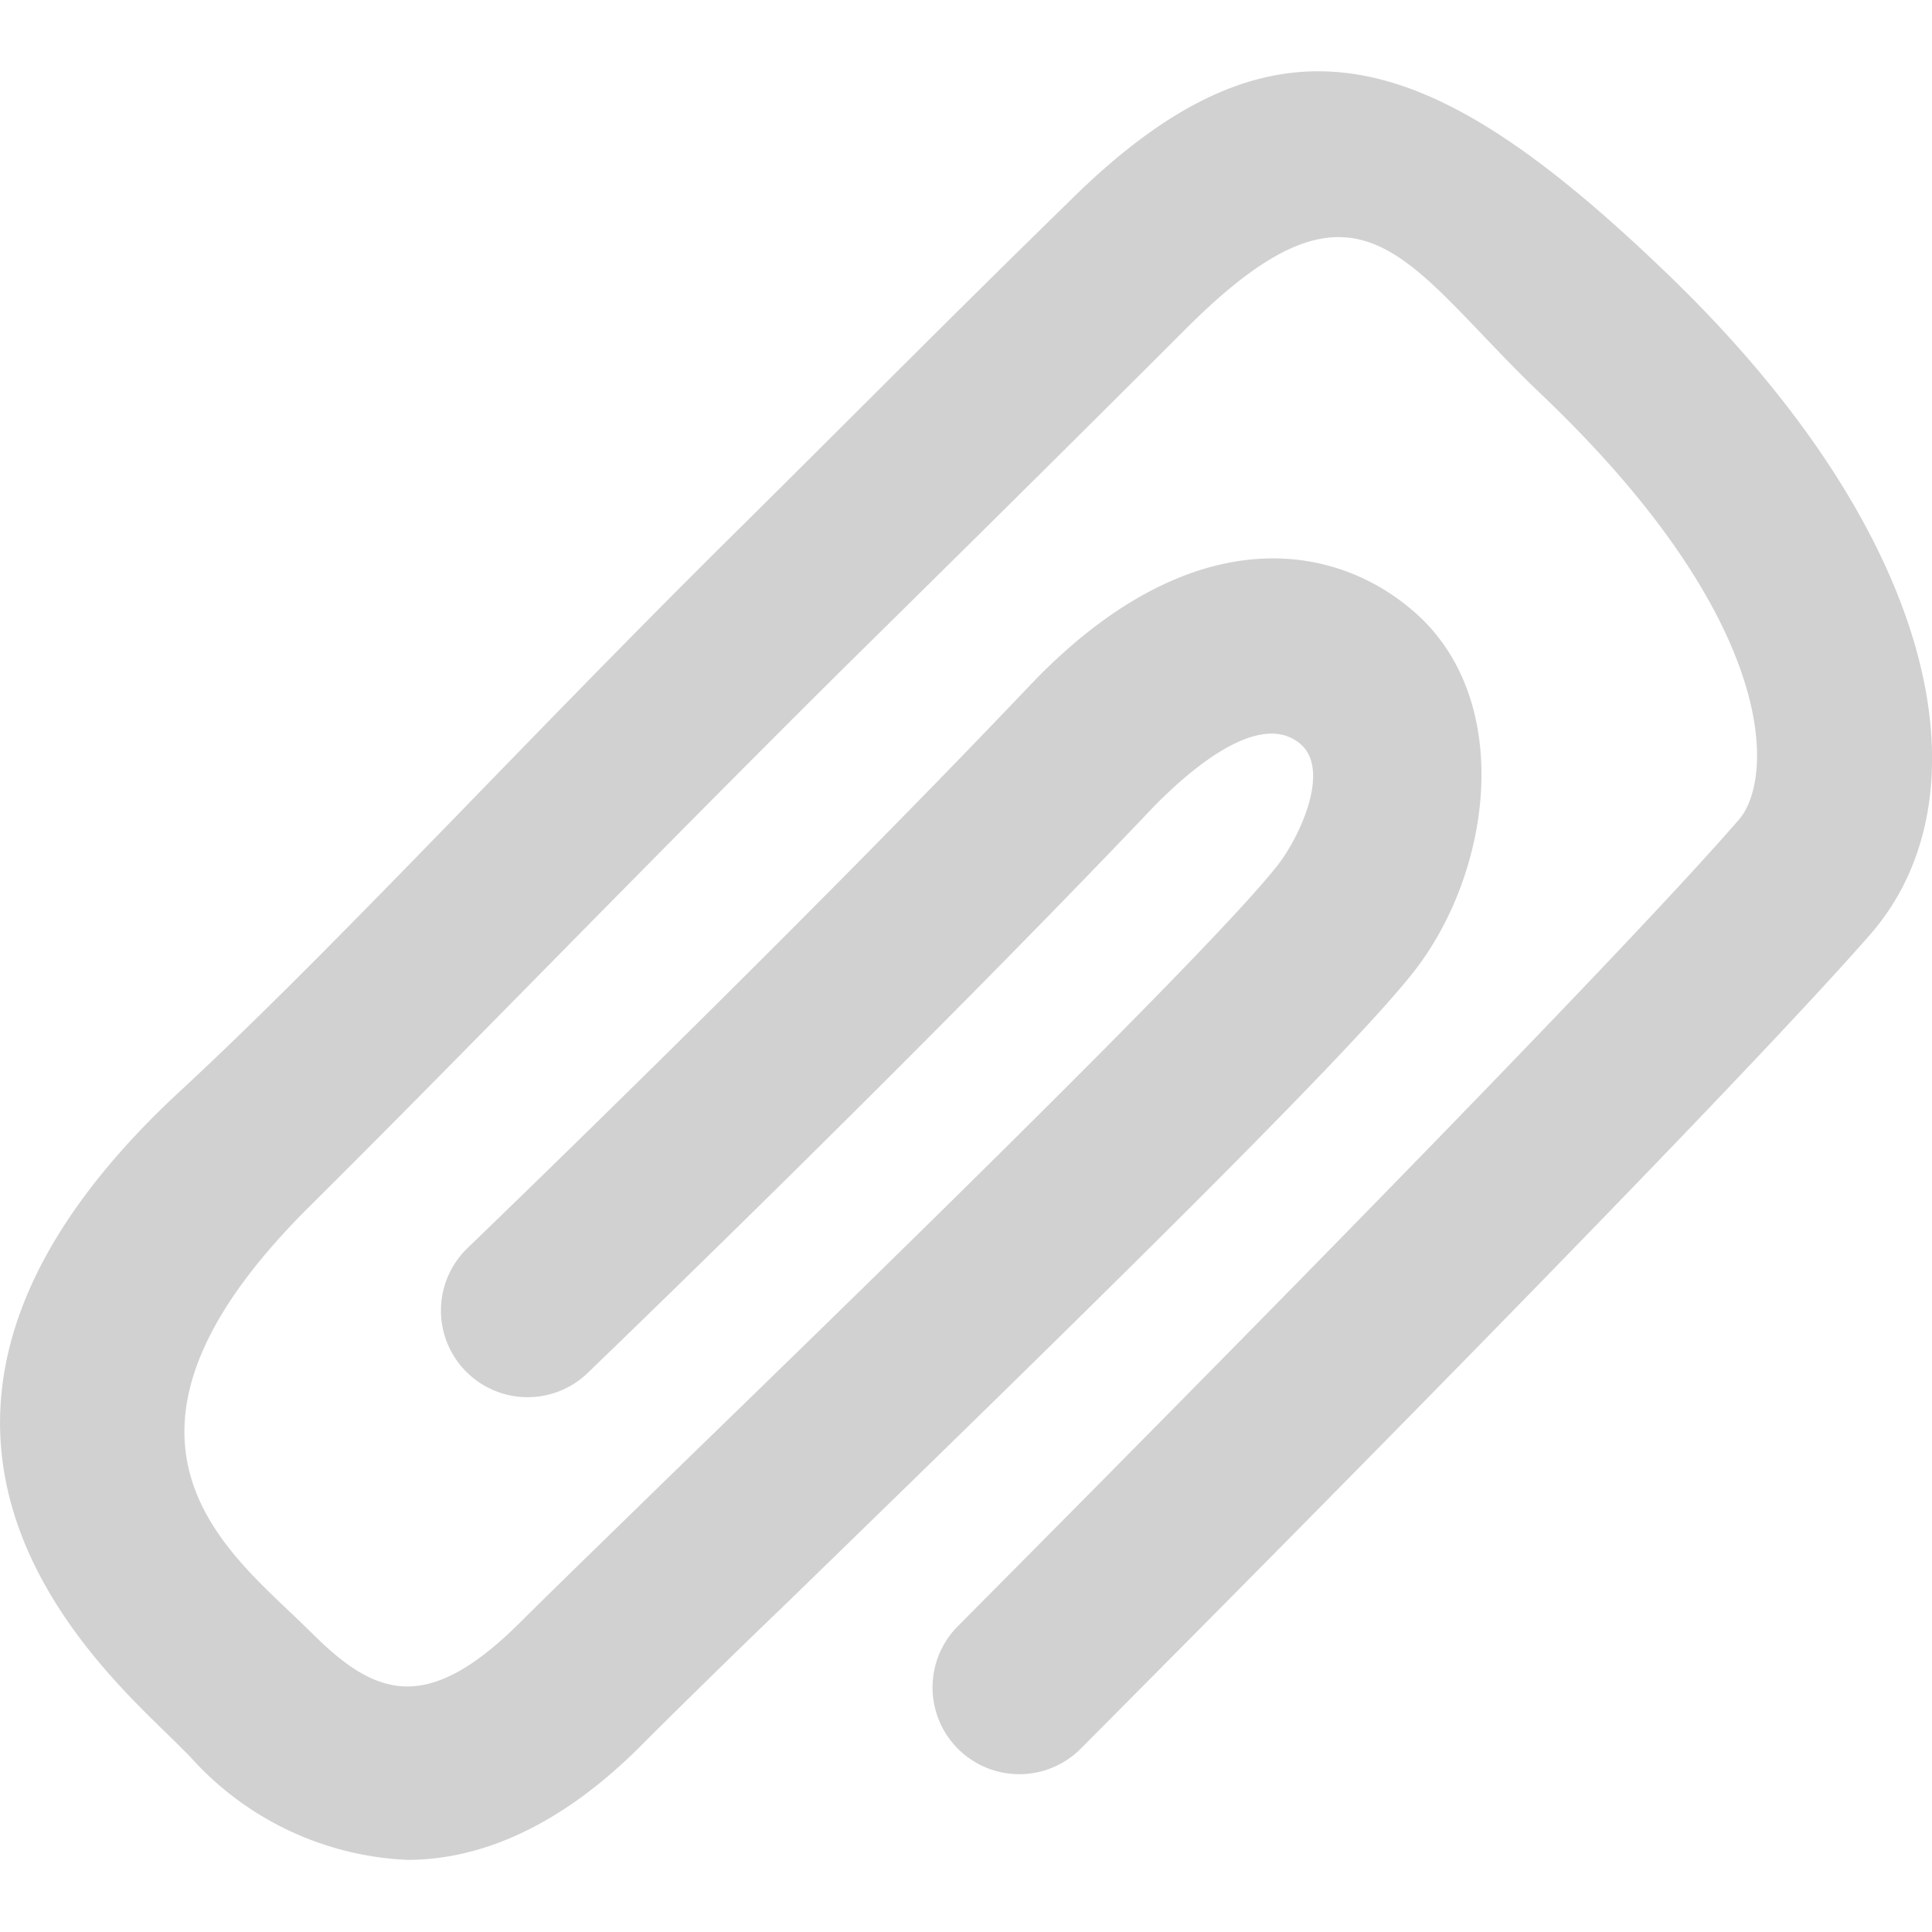 <svg xmlns="http://www.w3.org/2000/svg" viewBox="0 0 60 60">
<path fill="#d1d1d1" d="M12.65,57.76a9.61,9.61,0,0,1-6.76-3.22l-0.31-.31C3.37,52-5.8,44.42,5.61,33.87c4.69-4.34,10.47-10.63,16.89-17,3.45-3.41,7-7,10.62-10.53,6.45-6.45,11.17-5,18.49,2C60.26,16.58,61.84,24.68,58.1,29c-5,5.72-23.75,24.51-24.54,25.31a2.69,2.69,0,1,1-3.81-3.81C29.94,50.3,49.19,31,54,25.46c1.11-1.28,1.28-6.15-6.13-13.21-4.27-4.07-5.54-7.52-11-2.08-3.58,3.58-7.18,7.14-10.64,10.55C19.9,27,14,33.12,9.51,37.57,2.45,44.65,7,48.11,9.36,50.4L9.7,50.73c2,2,3.6,2.51,6.49-.38,0.81-.81,2.48-2.43,4.58-4.48,5.83-5.66,16.68-16.2,18.87-18.95,0.7-.87,1.71-3,0.74-3.82C39,21.94,36.59,24.29,35.88,25c-7.6,8-17.53,17.54-17.63,17.64a2.69,2.69,0,0,1-3.73-3.88c0.1-.1,9.95-9.57,17.46-17.47,4.88-5.13,9.37-4.54,11.95-2.28,3.14,2.75,2.4,8.14-.08,11.24-2.21,2.77-10.76,11.12-19.32,19.44-2.08,2-3.73,3.63-4.53,4.43C17.6,56.56,15.1,57.76,12.65,57.76Z"/></svg>